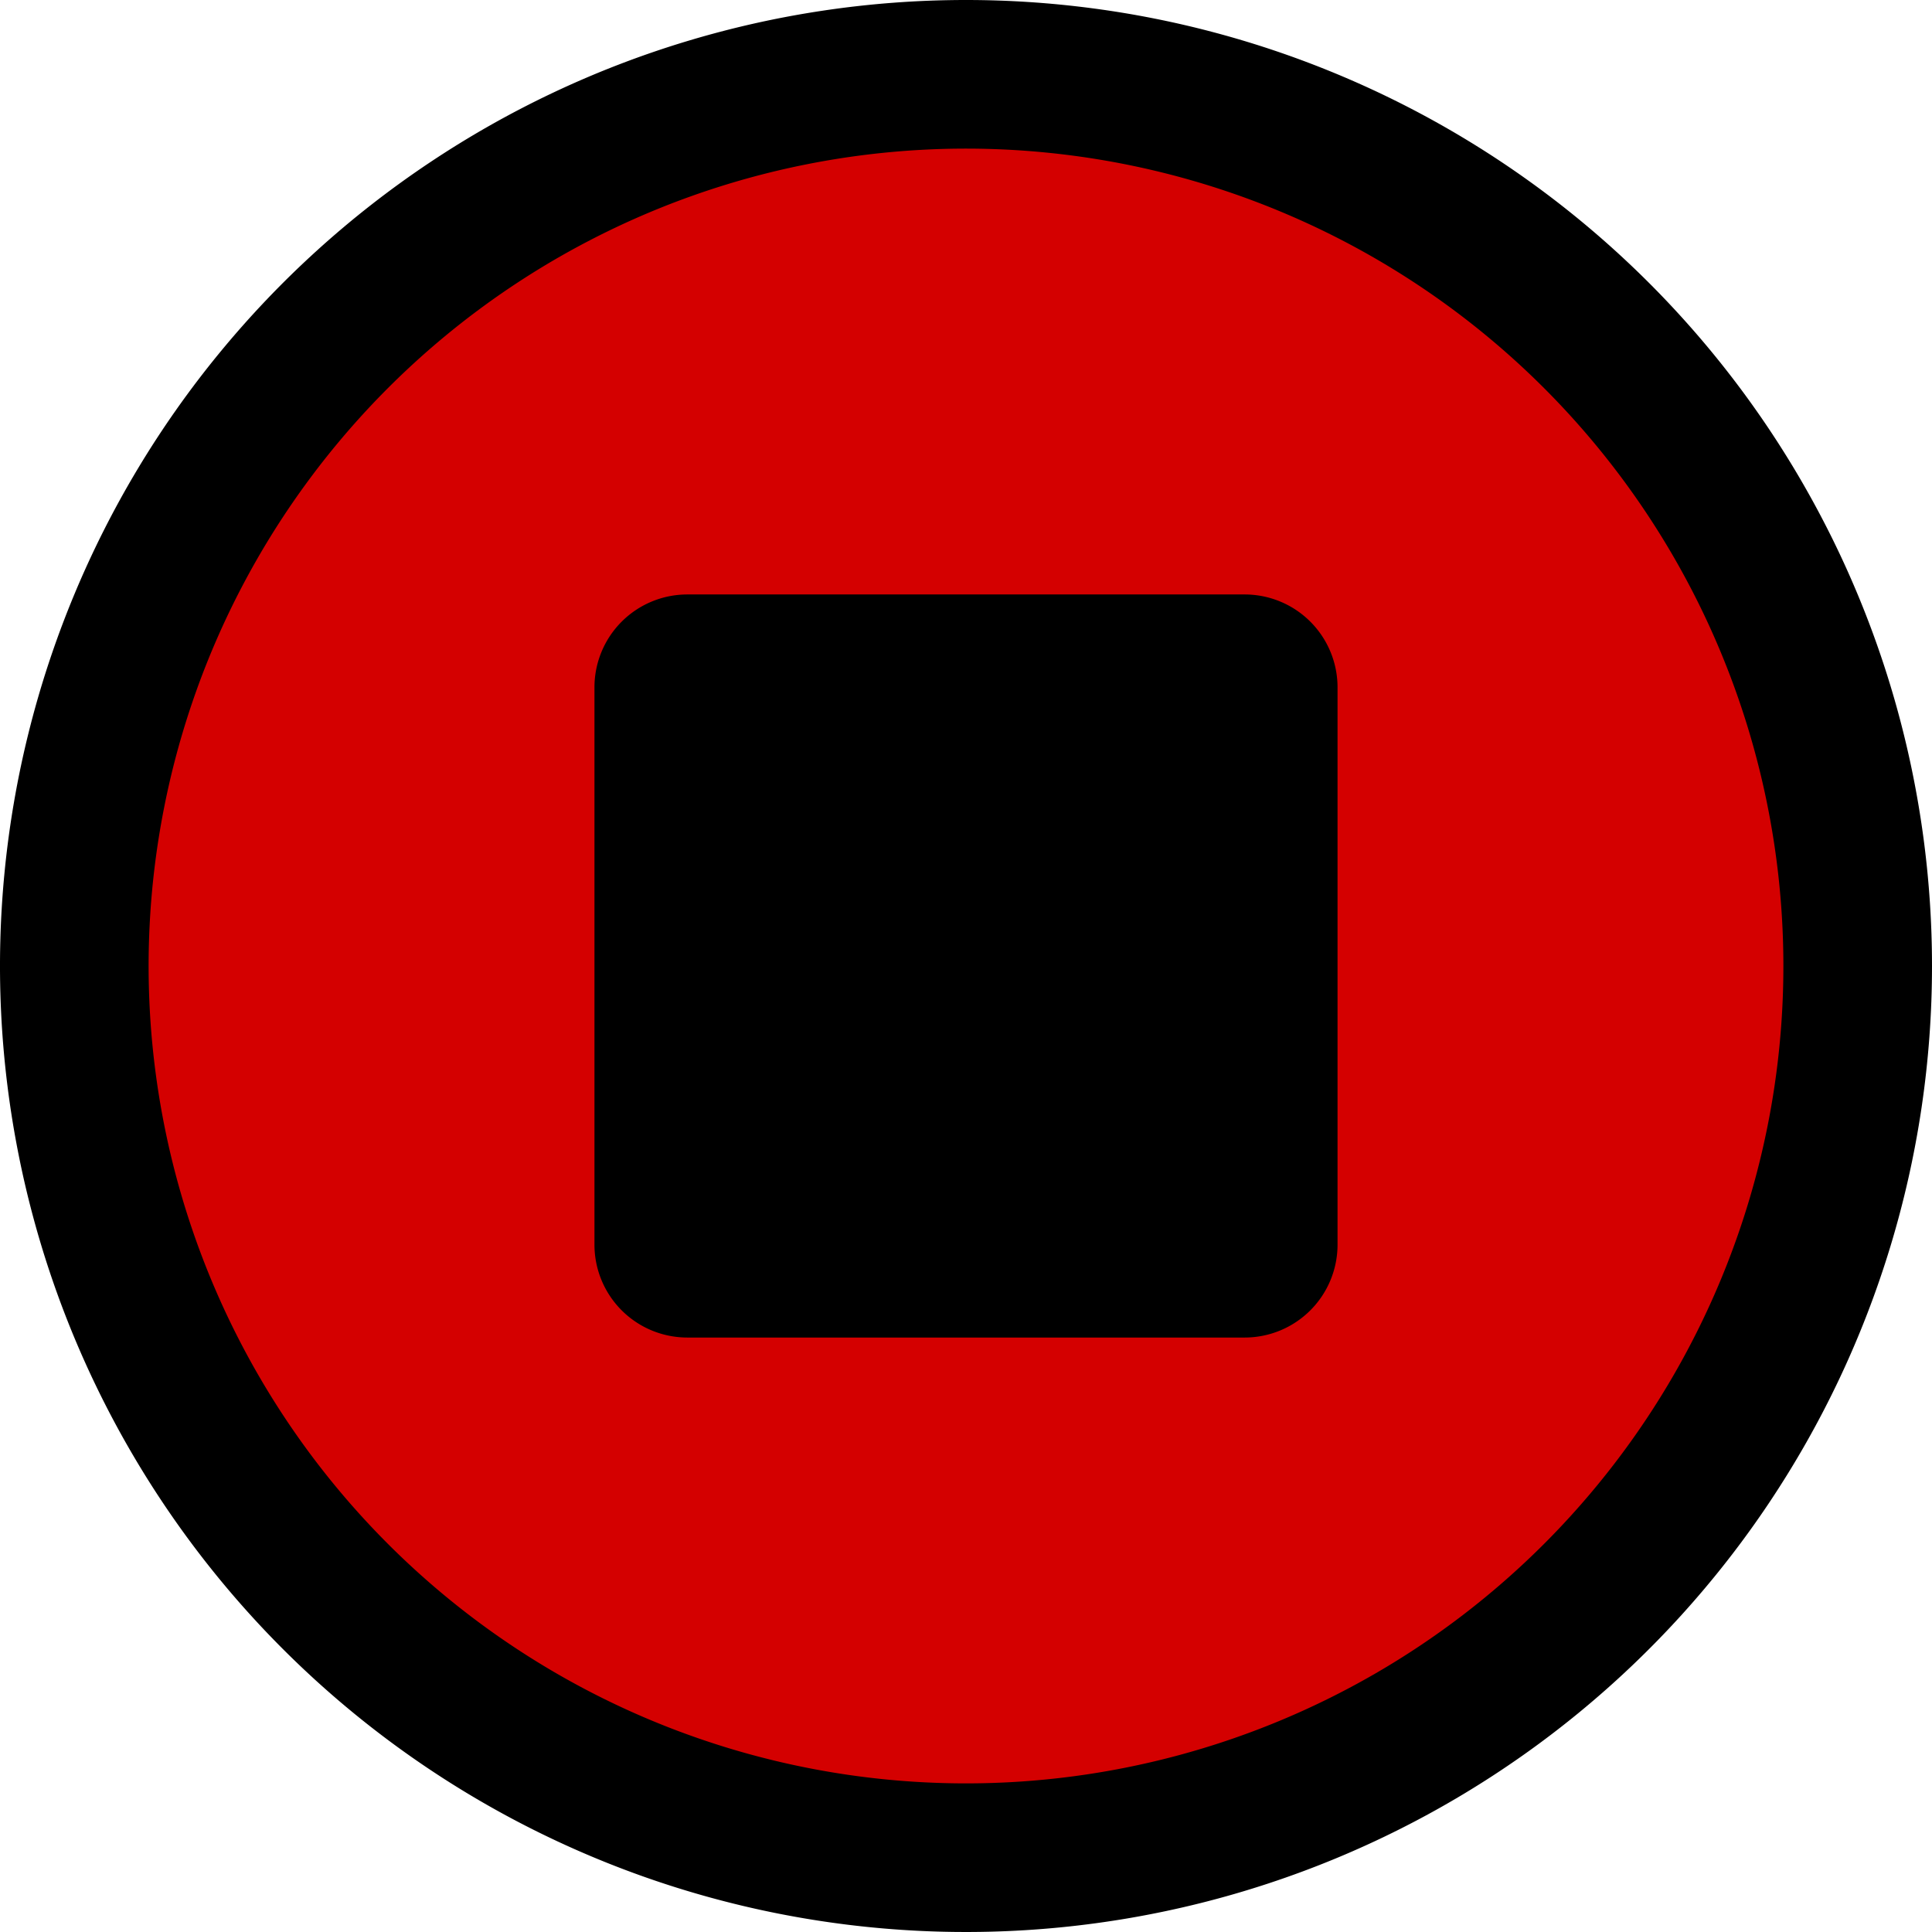 <?xml version="1.0" encoding="UTF-8" standalone="no"?>
<svg
   xmlns:dc="http://purl.org/dc/elements/1.1/"
   xmlns:cc="http://creativecommons.org/ns#"
   xmlns:rdf="http://www.w3.org/1999/02/22-rdf-syntax-ns#"
   xmlns:svg="http://www.w3.org/2000/svg"
   xmlns="http://www.w3.org/2000/svg"
   xmlns:sodipodi="http://sodipodi.sourceforge.net/DTD/sodipodi-0.dtd"
   xmlns:inkscape="http://www.inkscape.org/namespaces/inkscape"
   data-name="Stop button"
   viewBox="0 0 52 52"
   x="0px"
   y="0px"
   version="1.1"
   id="svg10"
   sodipodi:docname="StopSVG.svg"
   width="52"
   height="52"
   inkscape:version="0.92.1 r15371">
  <defs
     id="defs14" />
  <sodipodi:namedview
     pagecolor="#ffffff"
     bordercolor="#666666"
     borderopacity="1"
     objecttolerance="10"
     gridtolerance="10"
     guidetolerance="10"
     inkscape:pageopacity="0"
     inkscape:pageshadow="2"
     inkscape:window-width="1920"
     inkscape:window-height="1017"
     id="namedview12"
     showgrid="false"
     fit-margin-top="0"
     fit-margin-left="0"
     fit-margin-right="0"
     fit-margin-bottom="0"
     inkscape:zoom="20.538732"
     inkscape:cx="21.799017"
     inkscape:cy="23.755753"
     inkscape:window-x="-8"
     inkscape:window-y="-8"
     inkscape:window-maximized="1"
     inkscape:current-layer="layer2" />
  <title
     id="title2">stop</title>
  <g
     inkscape:groupmode="layer"
     id="layer1"
     inkscape:label="BackgroundLayer">
    <g
       style=""
       id="g4502">
      <path
         sodipodi:nodetypes="cssssssscc"
         inkscape:transform-center-y="-1.0224584"
         inkscape:transform-center-x="-0.097376993"
         inkscape:connector-curvature="0"
         id="path4499"
         d="M 21.299,47.788 C 16.528,46.744 12.621,44.529 9.143,40.895 5.205,36.782 3.168,31.678 3.172,25.937 3.179,15.544 10.037,6.821 20.291,4.16 c 3.109,-0.807 8.023,-0.82 11.078,-0.03 5.726,1.481 10.27,4.607 13.348,9.183 2.839,4.22 3.911,7.678 3.915,12.624 0.006,8.453 -4.838,16.142 -12.515,19.867 -1.424,0.691 -3.367,1.462 -4.316,1.713 -2.42,0.64 -8.139,0.788 -10.503,0.271 z"
         style="fill:#d40000;fill-opacity:1;stroke:none;stroke-width:5.385;stroke-miterlimit:4;stroke-dasharray:none;stroke-opacity:1" />
    </g>
  </g>
  <g
     inkscape:groupmode="layer"
     id="layer2"
     inkscape:label="ForegroundLayer">
    <path
       style=""
       d="M 26,0 A 26,26 0 1 0 52,26 26,26 0 0 0 26,0 Z m 0,48 A 22,22 0 1 1 48,26 22,22 0 0 1 26,48 Z M 36,33.5 A 2.5,2.5 0 0 1 33.5,36 h -15 A 2.5,2.5 0 0 1 16,33.5 v -15 A 2.5,2.5 0 0 1 18.5,16 h 15 a 2.5,2.5 0 0 1 2.5,2.5 z"
       id="path4"
       inkscape:connector-curvature="0" />
  </g>
</svg>
